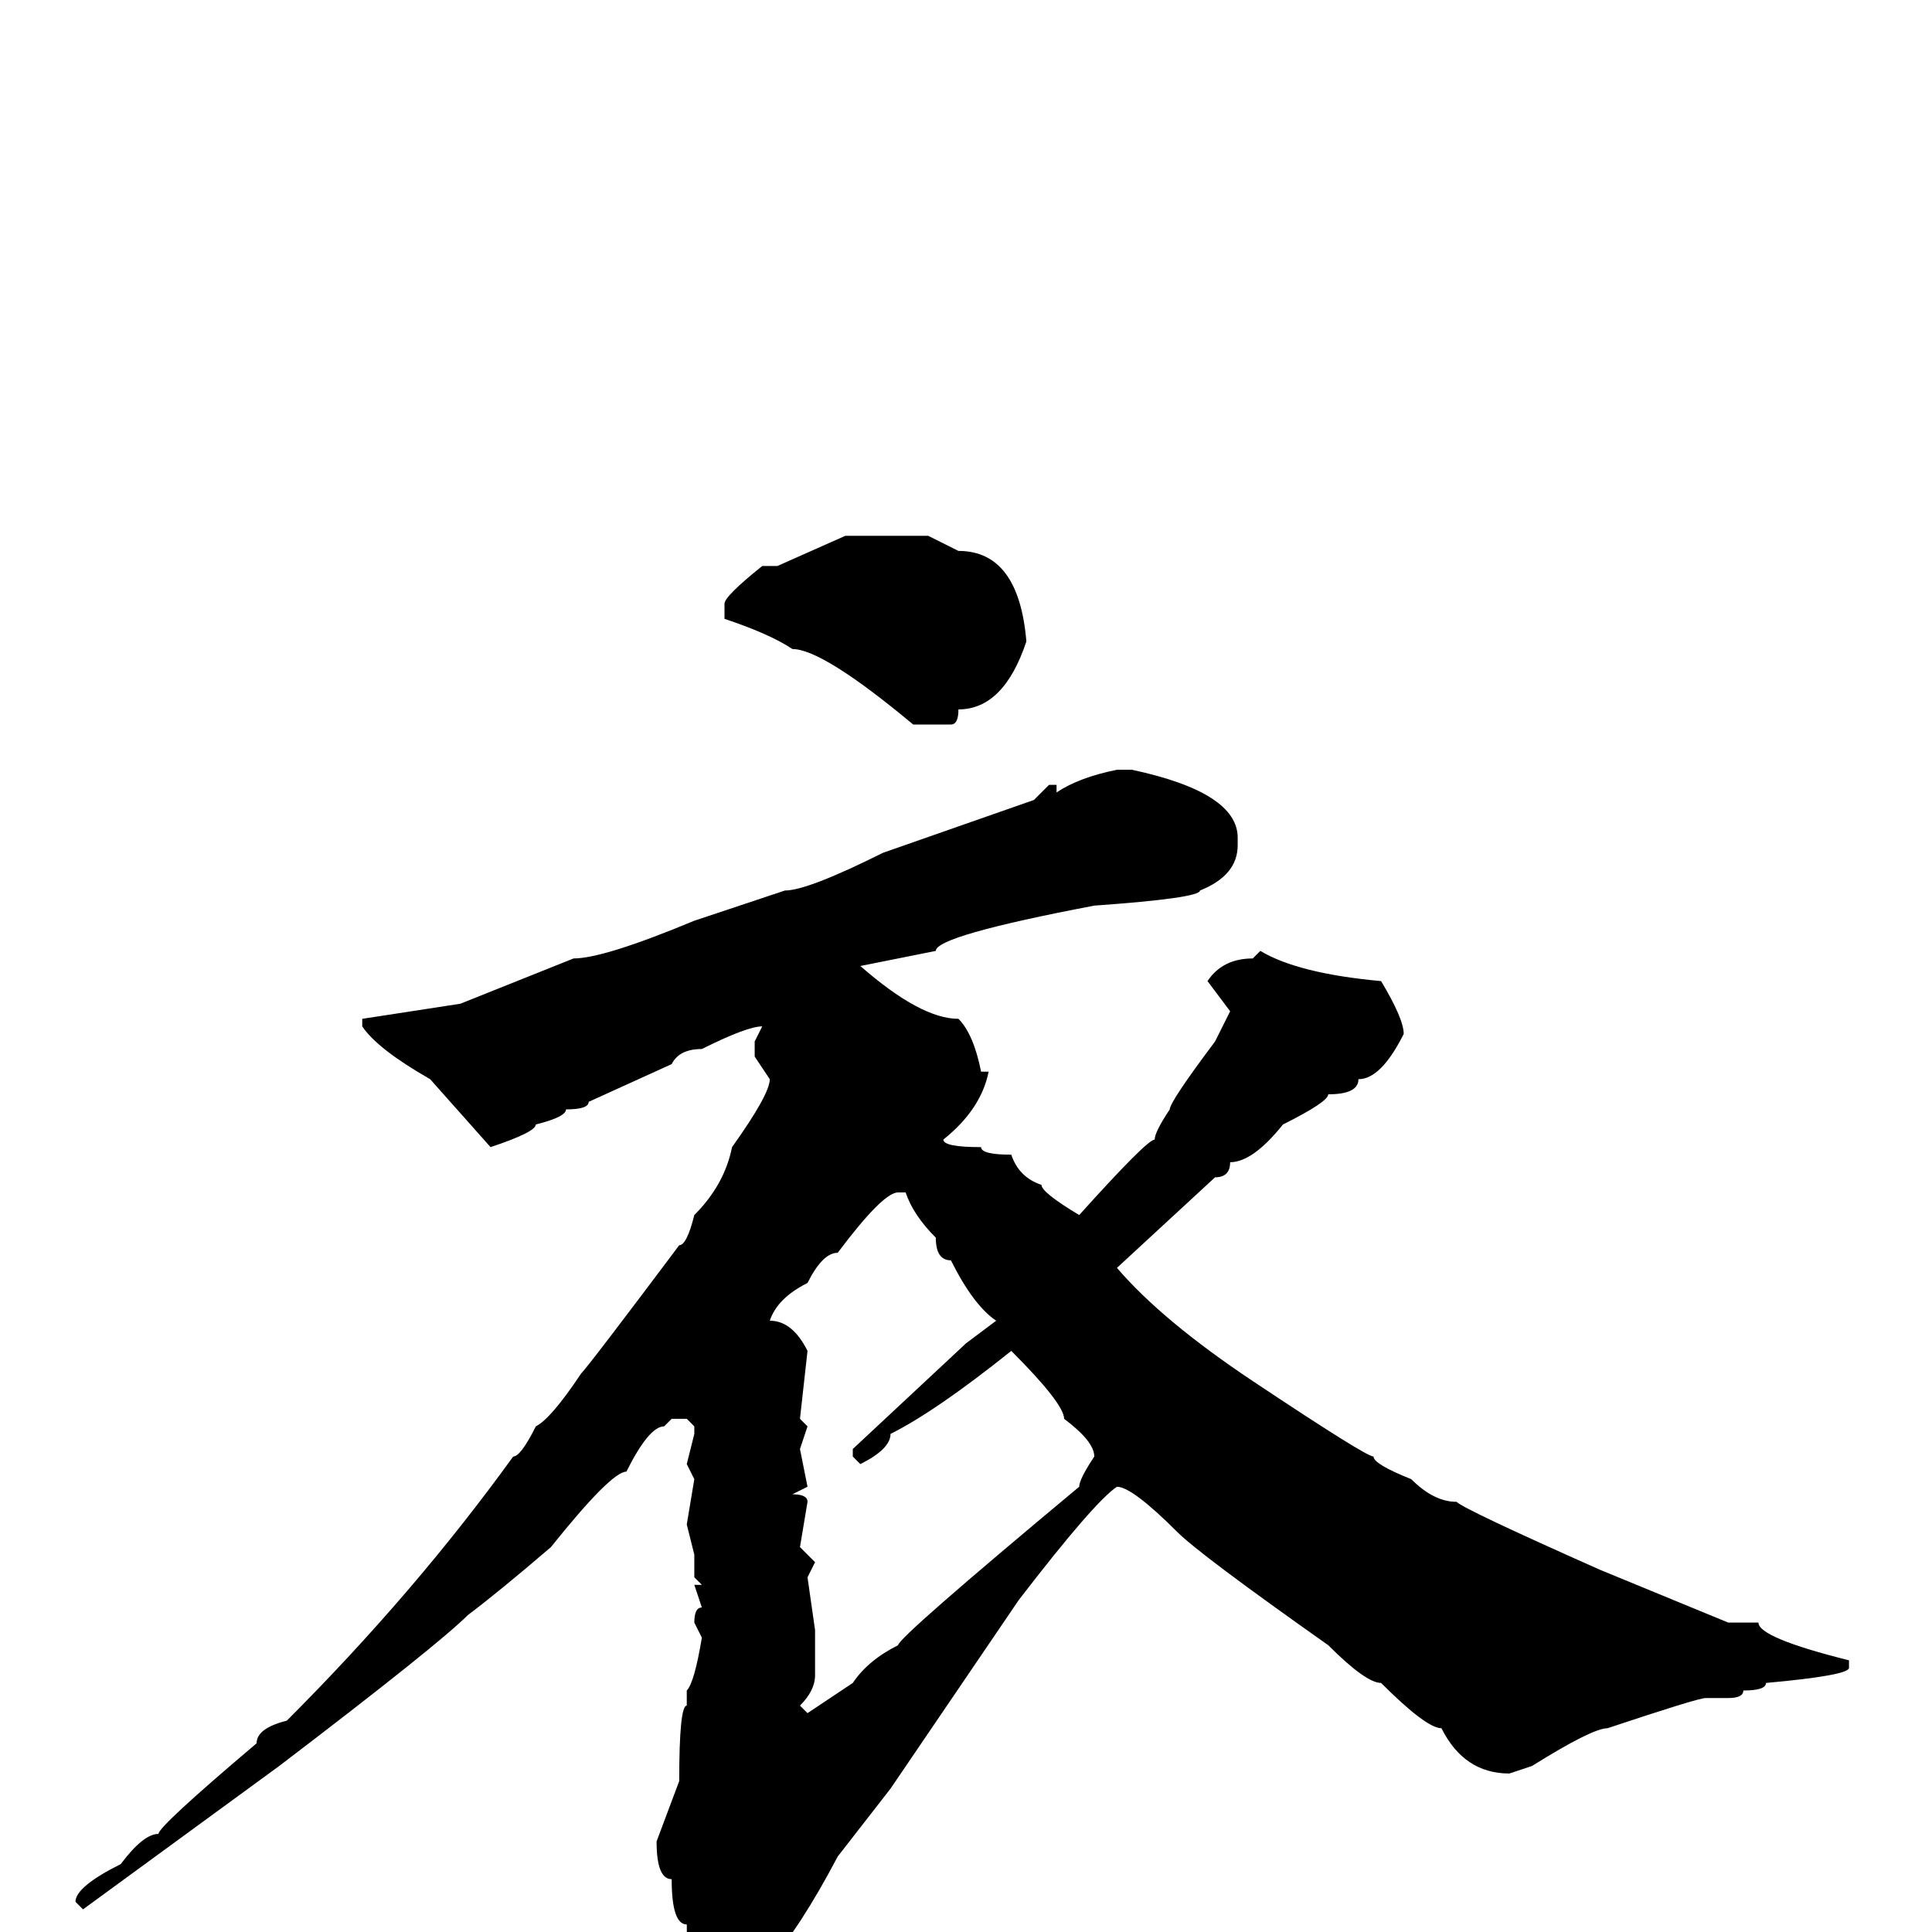 <svg xmlns="http://www.w3.org/2000/svg" viewBox="0 -256 256 256">
	<path fill="#000000" d="M112 -185H115H120H123L127 -183Q135 -183 136 -171Q133 -162 127 -162Q127 -160 126 -160H121Q109 -170 105 -170Q102 -172 96 -174V-176Q96 -177 101 -181H103ZM148 -154H150Q164 -151 164 -145V-144Q164 -140 159 -138Q159 -137 145 -136Q124 -132 124 -130L114 -128Q122 -121 127 -121Q129 -119 130 -114H131Q130 -109 125 -105Q125 -104 130 -104Q130 -103 134 -103Q135 -100 138 -99Q138 -98 143 -95Q152 -105 153 -105Q153 -106 155 -109Q155 -110 161 -118L163 -122L160 -126Q162 -129 166 -129L167 -130Q172 -127 183 -126Q186 -121 186 -119Q183 -113 180 -113Q180 -111 176 -111Q176 -110 170 -107Q166 -102 163 -102Q163 -100 161 -100L148 -88Q154 -81 166 -73Q181 -63 182 -63Q182 -62 187 -60Q190 -57 193 -57Q194 -56 212 -48L229 -41Q230 -41 233 -41Q233 -39 245 -36V-35Q245 -34 234 -33Q234 -32 231 -32Q231 -31 229 -31H226Q225 -31 213 -27Q211 -27 203 -22L200 -21Q194 -21 191 -27Q189 -27 183 -33Q181 -33 176 -38Q159 -50 156 -53Q150 -59 148 -59Q145 -57 135 -44L118 -19L111 -10Q101 9 94 9Q91 8 91 -1Q89 -1 89 -7Q87 -7 87 -12L90 -20Q90 -30 91 -30V-32Q92 -33 93 -39L92 -41Q92 -43 93 -43L92 -46H93L92 -47V-50L91 -54L92 -60L91 -62L92 -66V-67L91 -68H89L88 -67Q86 -67 83 -61Q81 -61 73 -51Q66 -45 62 -42Q58 -38 37 -22L11 -3L10 -4Q10 -6 16 -9Q19 -13 21 -13Q21 -14 34 -25Q34 -27 38 -28Q55 -45 68 -63Q69 -63 71 -67Q73 -68 77 -74Q78 -75 90 -91Q91 -91 92 -95Q96 -99 97 -104Q102 -111 102 -113L100 -116V-118L101 -120Q99 -120 93 -117Q90 -117 89 -115L78 -110Q78 -109 75 -109Q75 -108 71 -107Q71 -106 65 -104L57 -113Q50 -117 48 -120V-121L61 -123L76 -129Q80 -129 92 -134L104 -138Q107 -138 117 -143L137 -150L139 -152H140V-151Q143 -153 148 -154ZM102 -81Q105 -81 107 -77L106 -68L107 -67L106 -64L107 -59L105 -58Q107 -58 107 -57L106 -51L108 -49L107 -47L108 -40V-35V-34Q108 -32 106 -30L107 -29L113 -33Q115 -36 119 -38Q119 -39 143 -59Q143 -60 145 -63Q145 -65 141 -68Q141 -70 134 -77Q124 -69 118 -66Q118 -64 114 -62L113 -63V-64L128 -78L132 -81Q129 -83 126 -89Q124 -89 124 -92Q121 -95 120 -98H119Q117 -98 111 -90Q109 -90 107 -86Q103 -84 102 -81Z"/>
</svg>